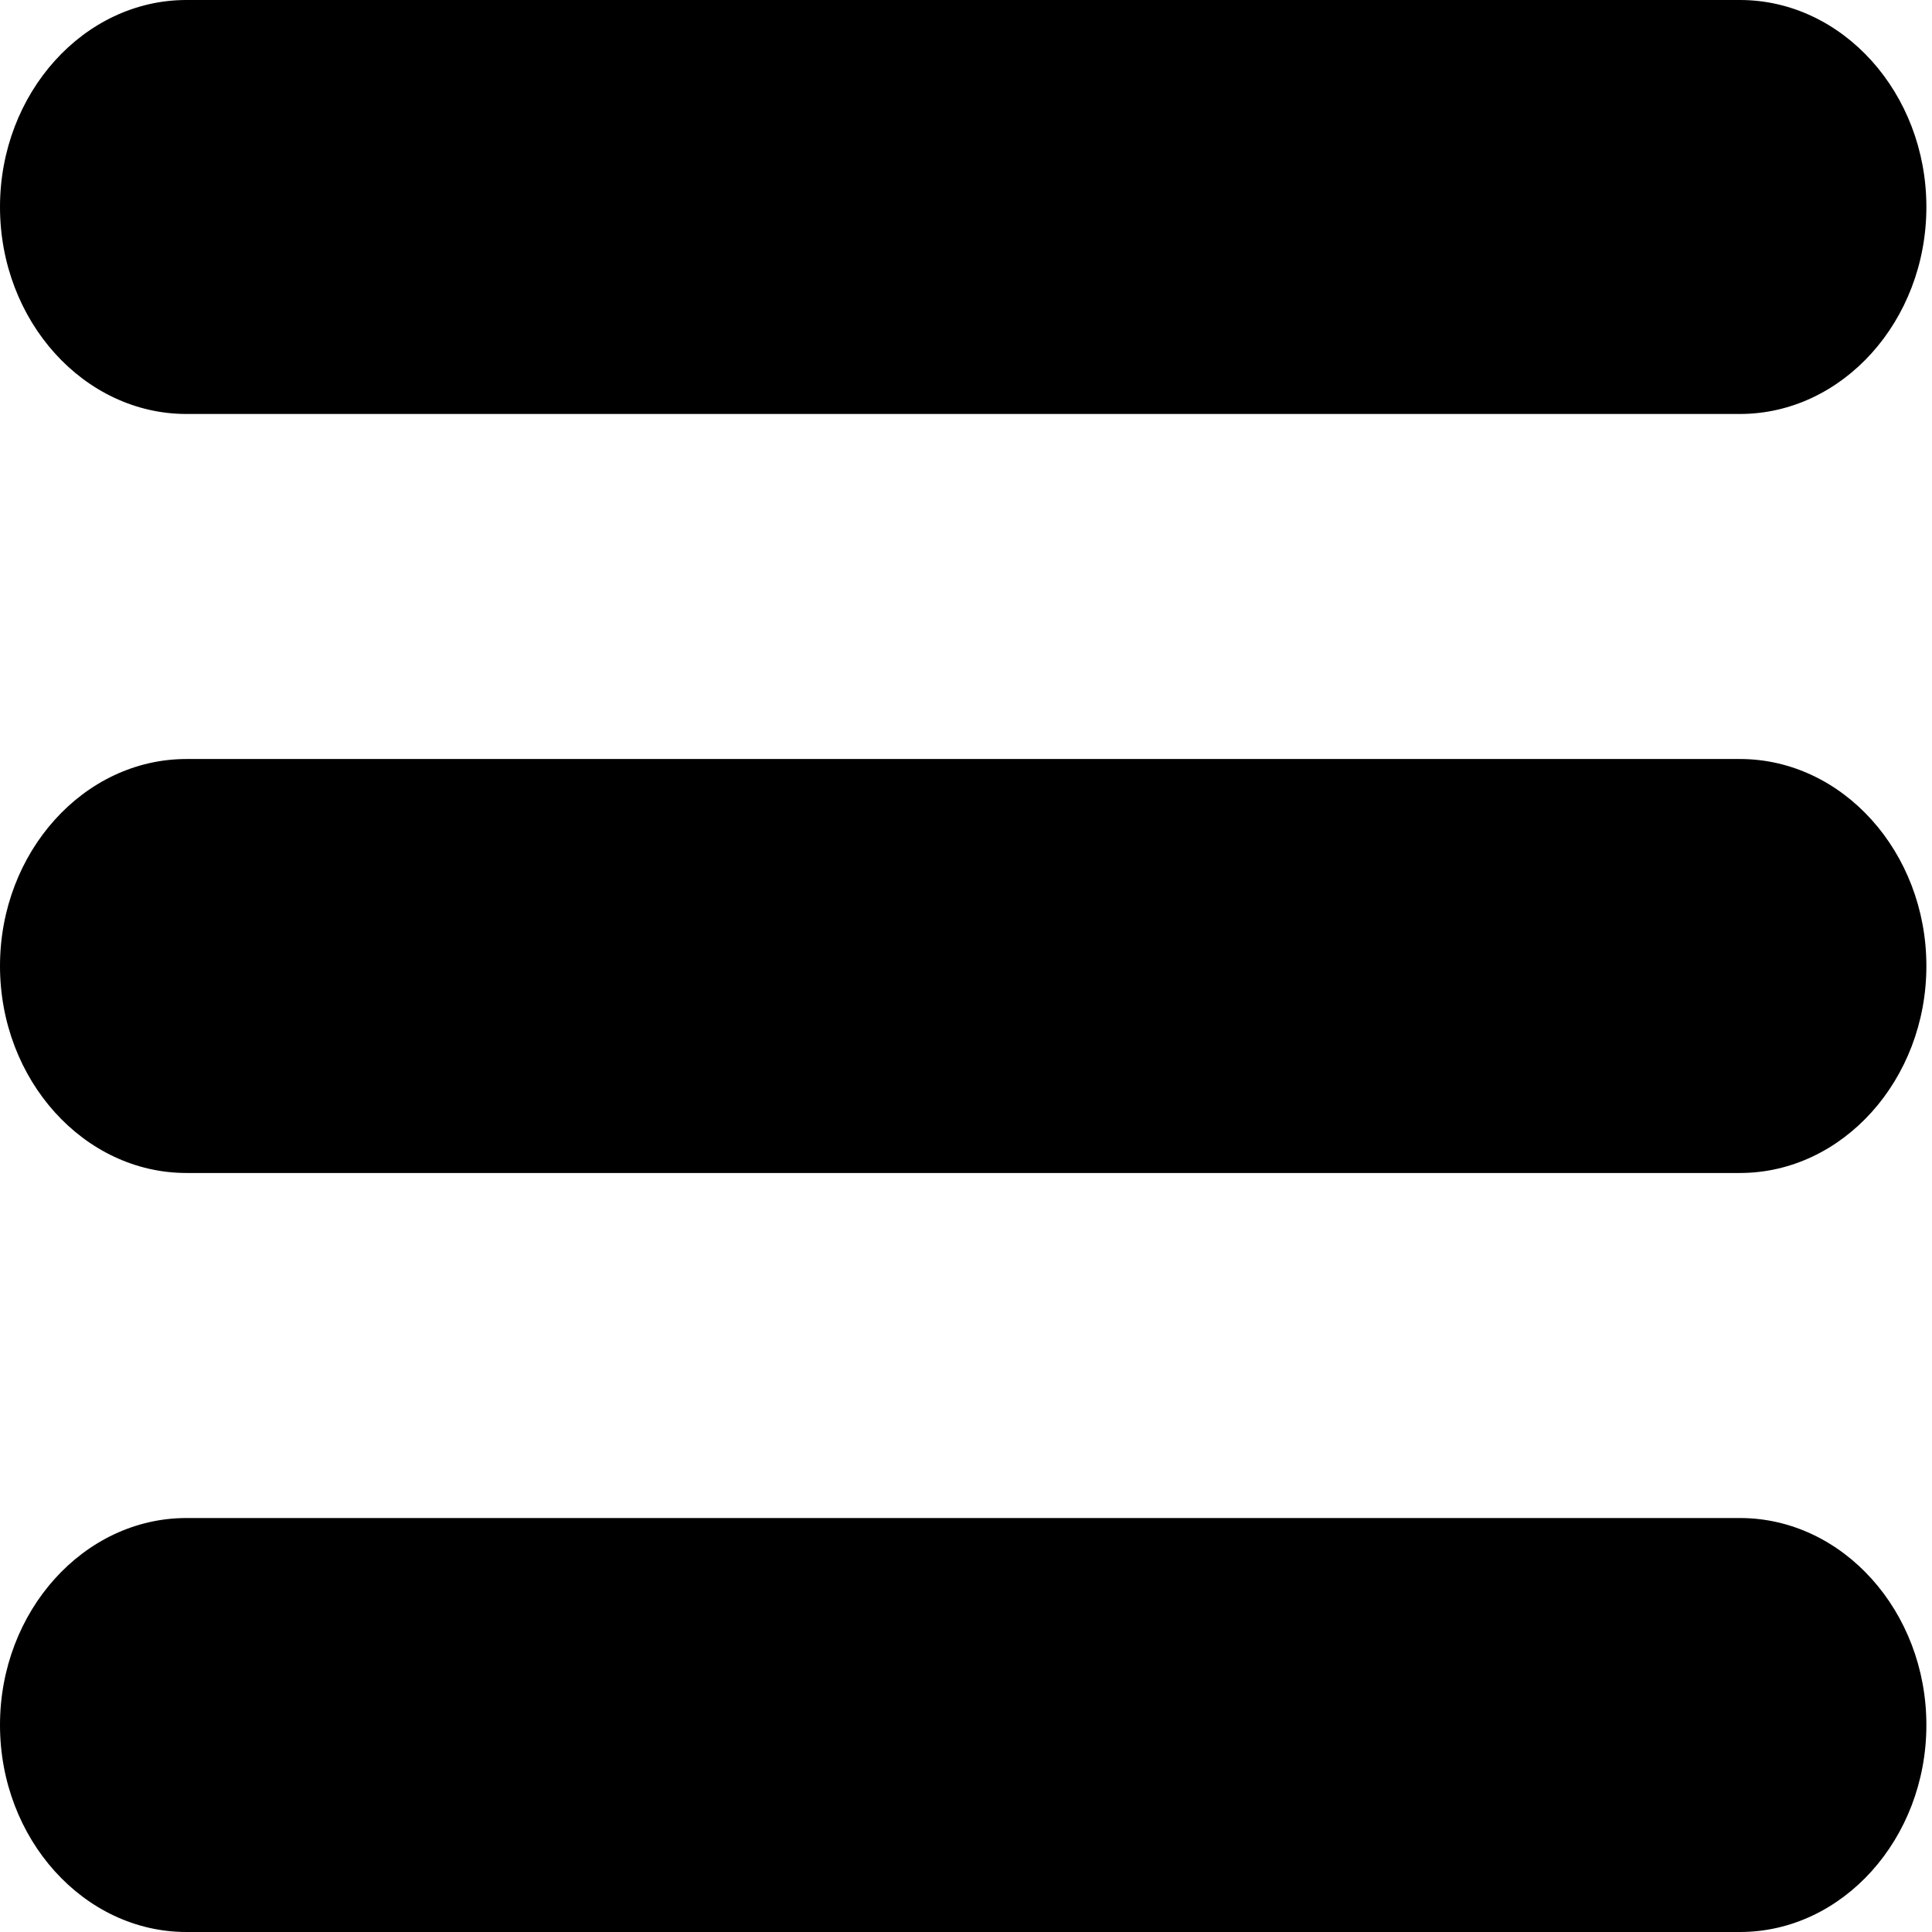 <svg xmlns="http://www.w3.org/2000/svg" width="22" height="22" viewBox="0 0 22 22"><g><g><path d="M21.936 2.357c0 1.297-.955 2.357-2.123 2.357H2.123C.955 4.714 0 3.654 0 2.357 0 1.061.955 0 2.123 0h17.69c1.168 0 2.123 1.06 2.123 2.357zm0 8.643c0 1.296-.955 2.357-2.123 2.357H2.123C.955 13.357 0 12.297 0 11c0-1.297.955-2.357 2.123-2.357h17.69c1.168 0 2.123 1.06 2.123 2.357zm0 8.643c0 1.296-.955 2.357-2.123 2.357H2.123C.955 22 0 20.94 0 19.643c0-1.297.955-2.357 2.123-2.357h17.69c1.168 0 2.123 1.06 2.123 2.357z"/></g></g></svg>
